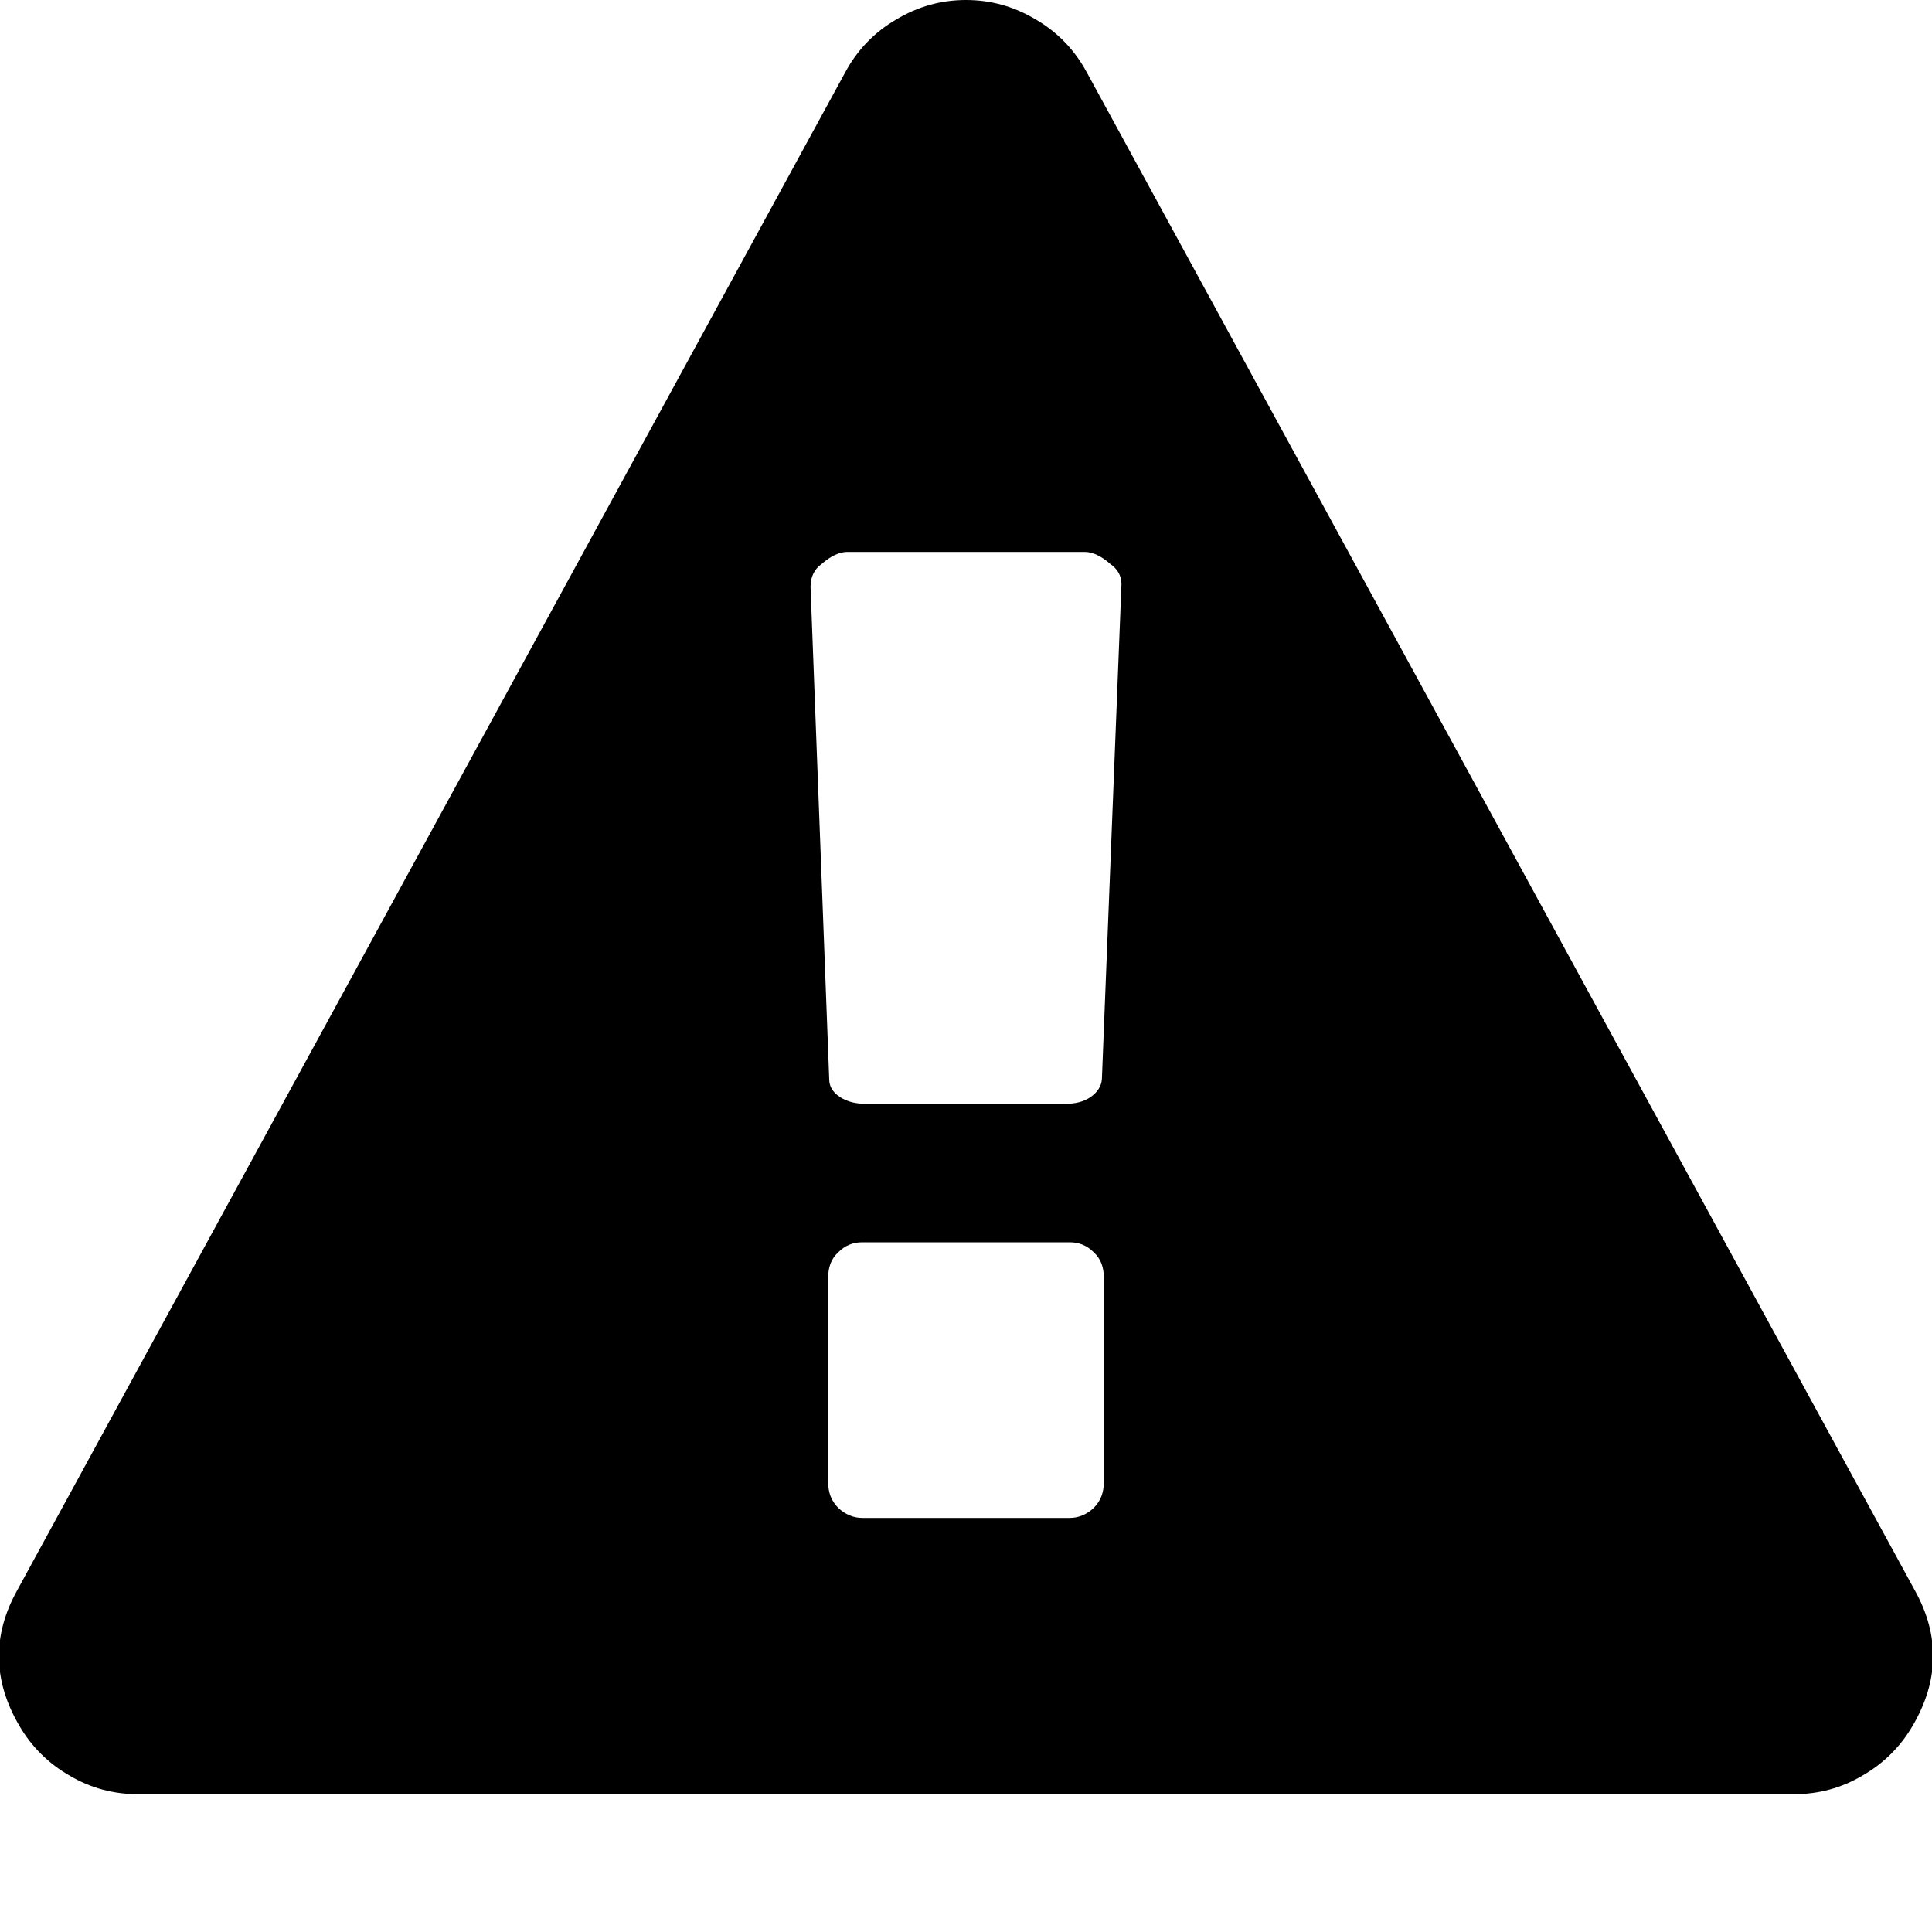 <?xml version="1.0" encoding="UTF-8" standalone="yes"?>
<svg xmlns="http://www.w3.org/2000/svg" xmlns:xlink="http://www.w3.org/1999/xlink" width="20px" height="20px" viewBox="0 0 15 15" version="1.1">
  <g id="surface1">
    <path style=" stroke:none;fill-rule:nonzero;fill:rgb(0%,0%,0%);fill-opacity:1;" d="M 8.57 11.508 L 8.57 9.918 C 8.57 9.84 8.547 9.773 8.492 9.723 C 8.438 9.668 8.375 9.645 8.305 9.645 L 6.695 9.645 C 6.625 9.645 6.562 9.668 6.508 9.723 C 6.453 9.773 6.43 9.84 6.43 9.918 L 6.43 11.508 C 6.43 11.586 6.453 11.652 6.508 11.707 C 6.562 11.758 6.625 11.785 6.695 11.785 L 8.305 11.785 C 8.375 11.785 8.438 11.758 8.492 11.707 C 8.547 11.652 8.57 11.586 8.57 11.508 Z M 8.555 8.379 L 8.707 4.535 C 8.707 4.469 8.676 4.418 8.621 4.379 C 8.551 4.316 8.48 4.285 8.422 4.285 L 6.578 4.285 C 6.52 4.285 6.449 4.316 6.379 4.379 C 6.324 4.418 6.293 4.477 6.293 4.555 L 6.438 8.379 C 6.438 8.434 6.465 8.48 6.52 8.516 C 6.578 8.555 6.645 8.57 6.723 8.57 L 8.27 8.57 C 8.348 8.57 8.414 8.555 8.469 8.516 C 8.52 8.48 8.551 8.434 8.555 8.379 Z M 8.438 0.562 L 14.867 12.348 C 15.062 12.699 15.055 13.051 14.848 13.402 C 14.754 13.562 14.625 13.691 14.461 13.785 C 14.297 13.883 14.117 13.93 13.93 13.93 L 1.07 13.93 C 0.883 13.93 0.703 13.883 0.539 13.785 C 0.375 13.691 0.246 13.562 0.152 13.402 C -0.055 13.051 -0.062 12.699 0.133 12.348 L 6.562 0.562 C 6.656 0.387 6.789 0.25 6.957 0.152 C 7.125 0.051 7.305 0 7.5 0 C 7.695 0 7.875 0.051 8.043 0.152 C 8.211 0.25 8.344 0.387 8.438 0.562 Z M 8.438 0.562 "/>
  </g>
</svg>